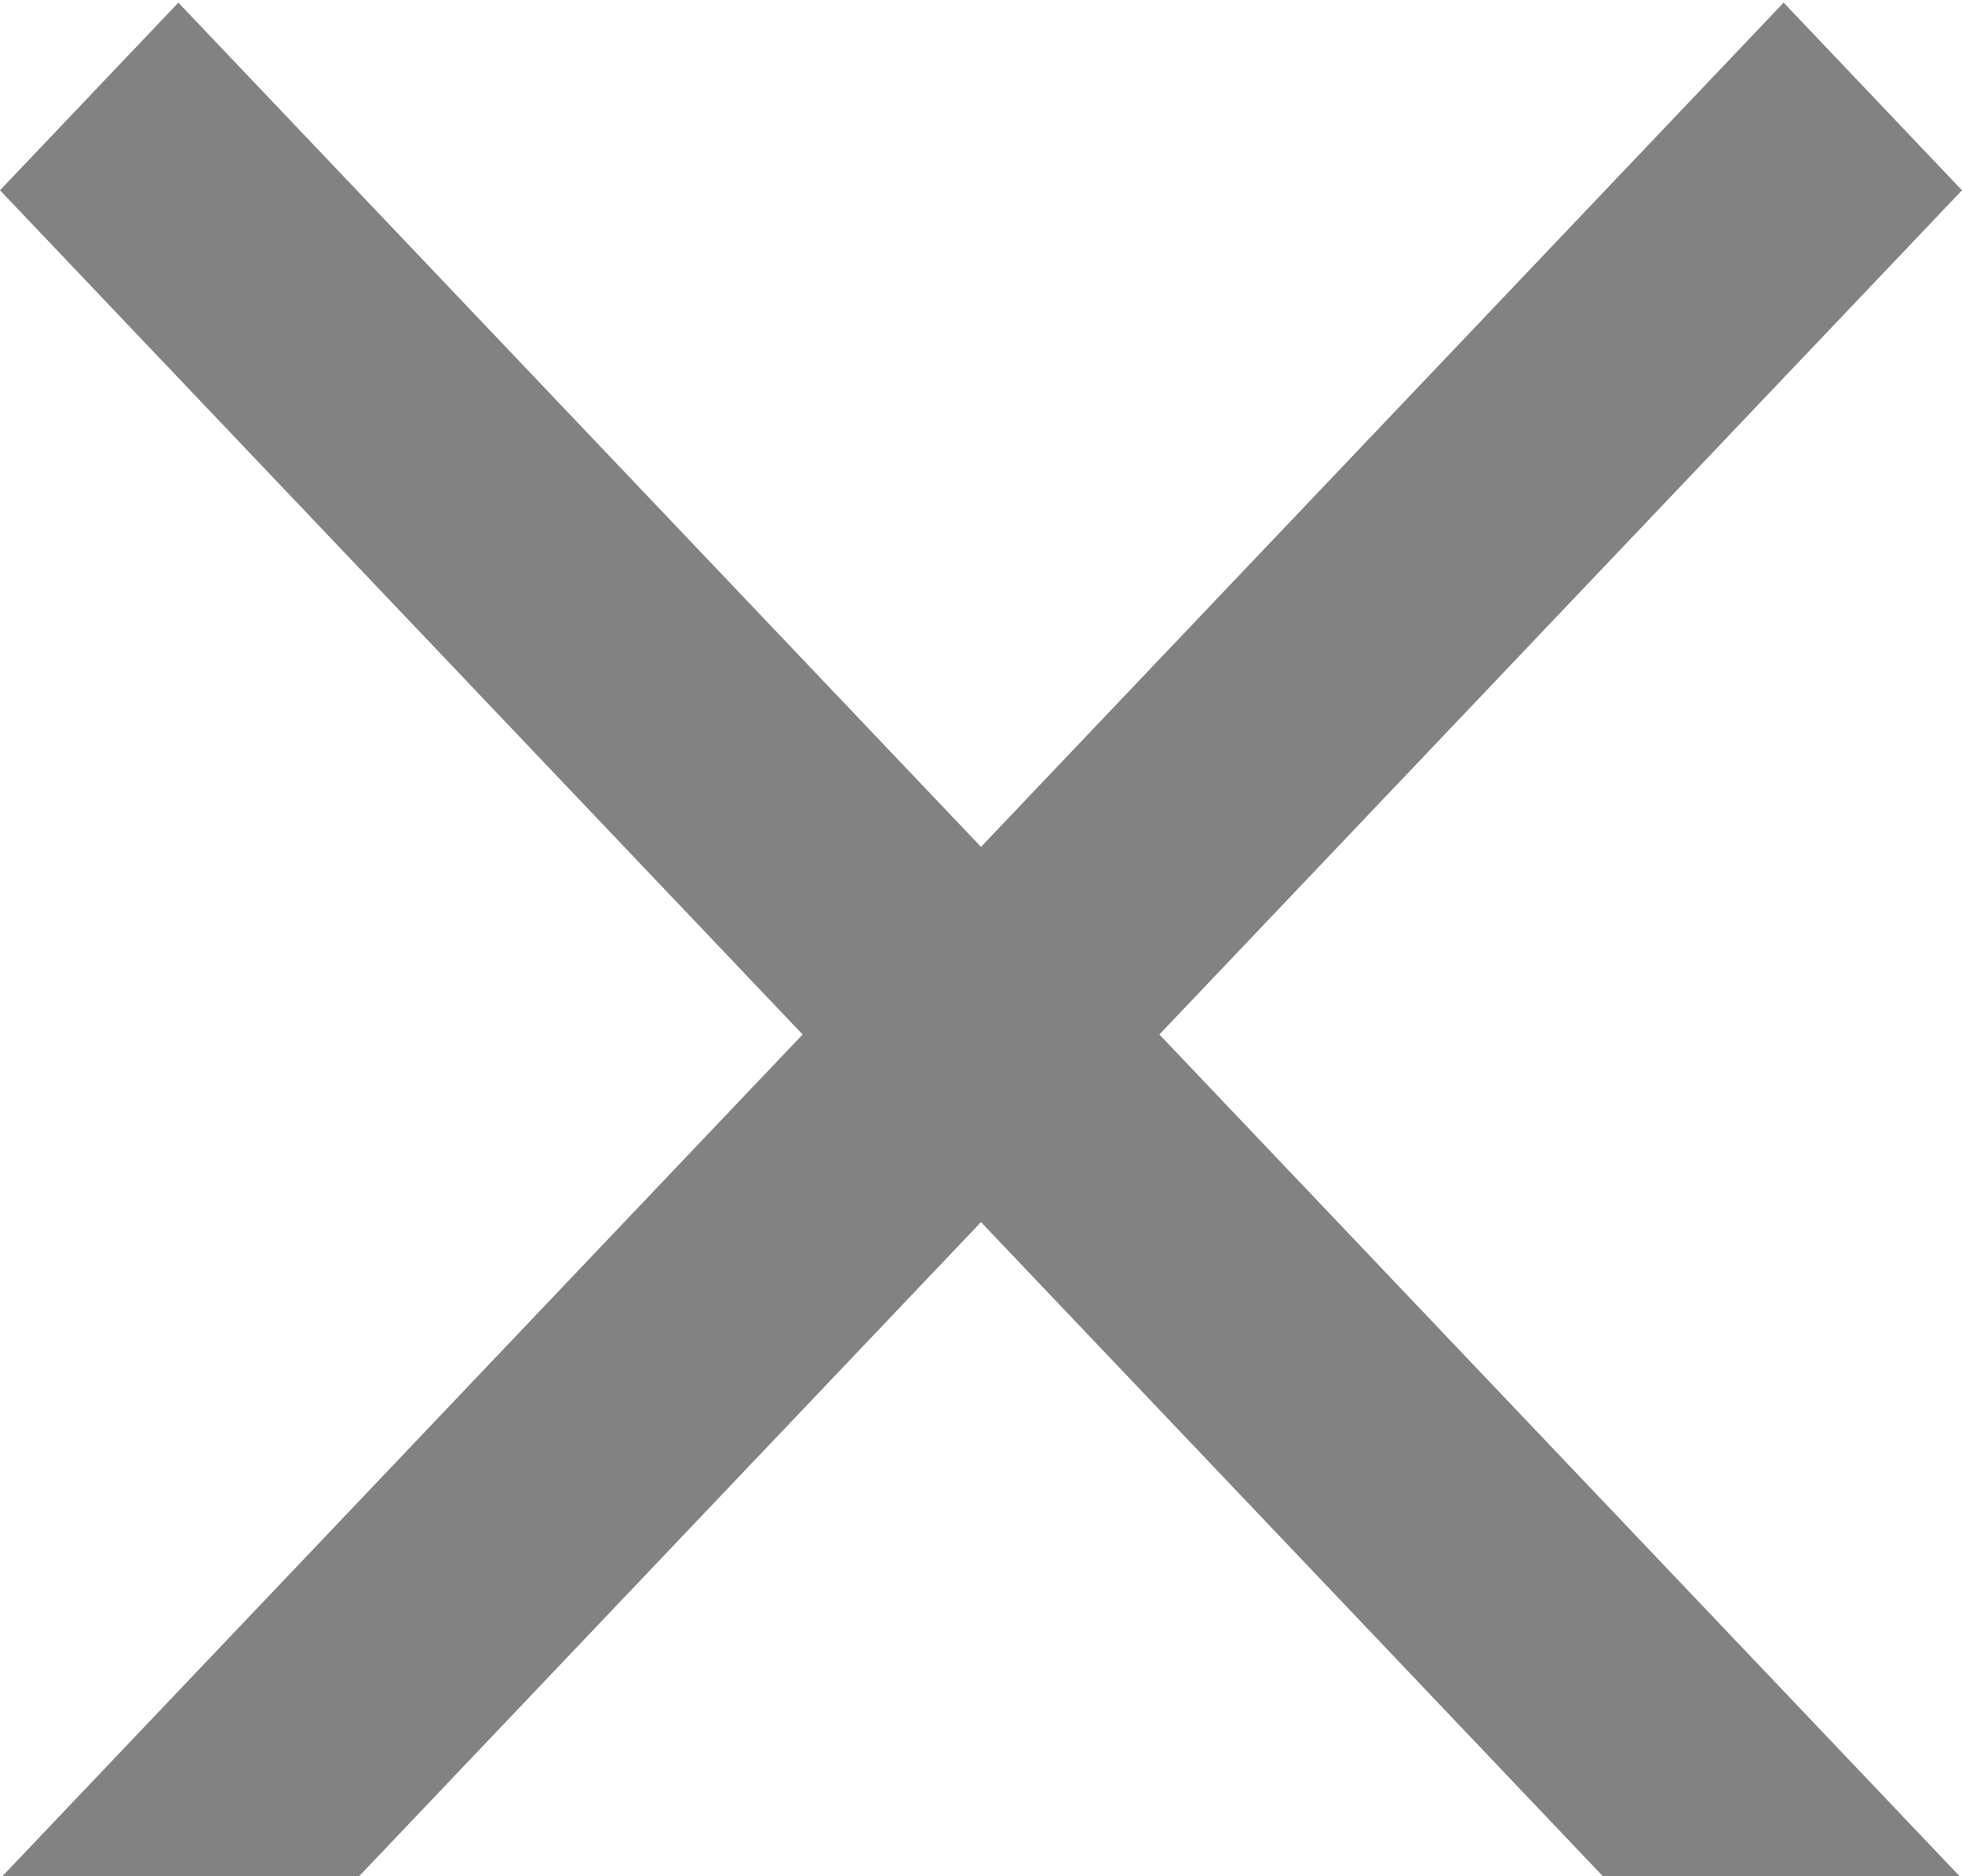 <svg width="23" height="22" viewBox="0 0 23 22" fill="none" xmlns="http://www.w3.org/2000/svg">
<path d="M2.091 0.031L23 22.029L20.909 24.229L-8.73579e-05 2.231L2.091 0.031Z" fill="#828282"/>
<path d="M0 22.029L20.909 0.031L23 2.231L2.091 24.229L0 22.029Z" fill="#828282"/>
</svg>
